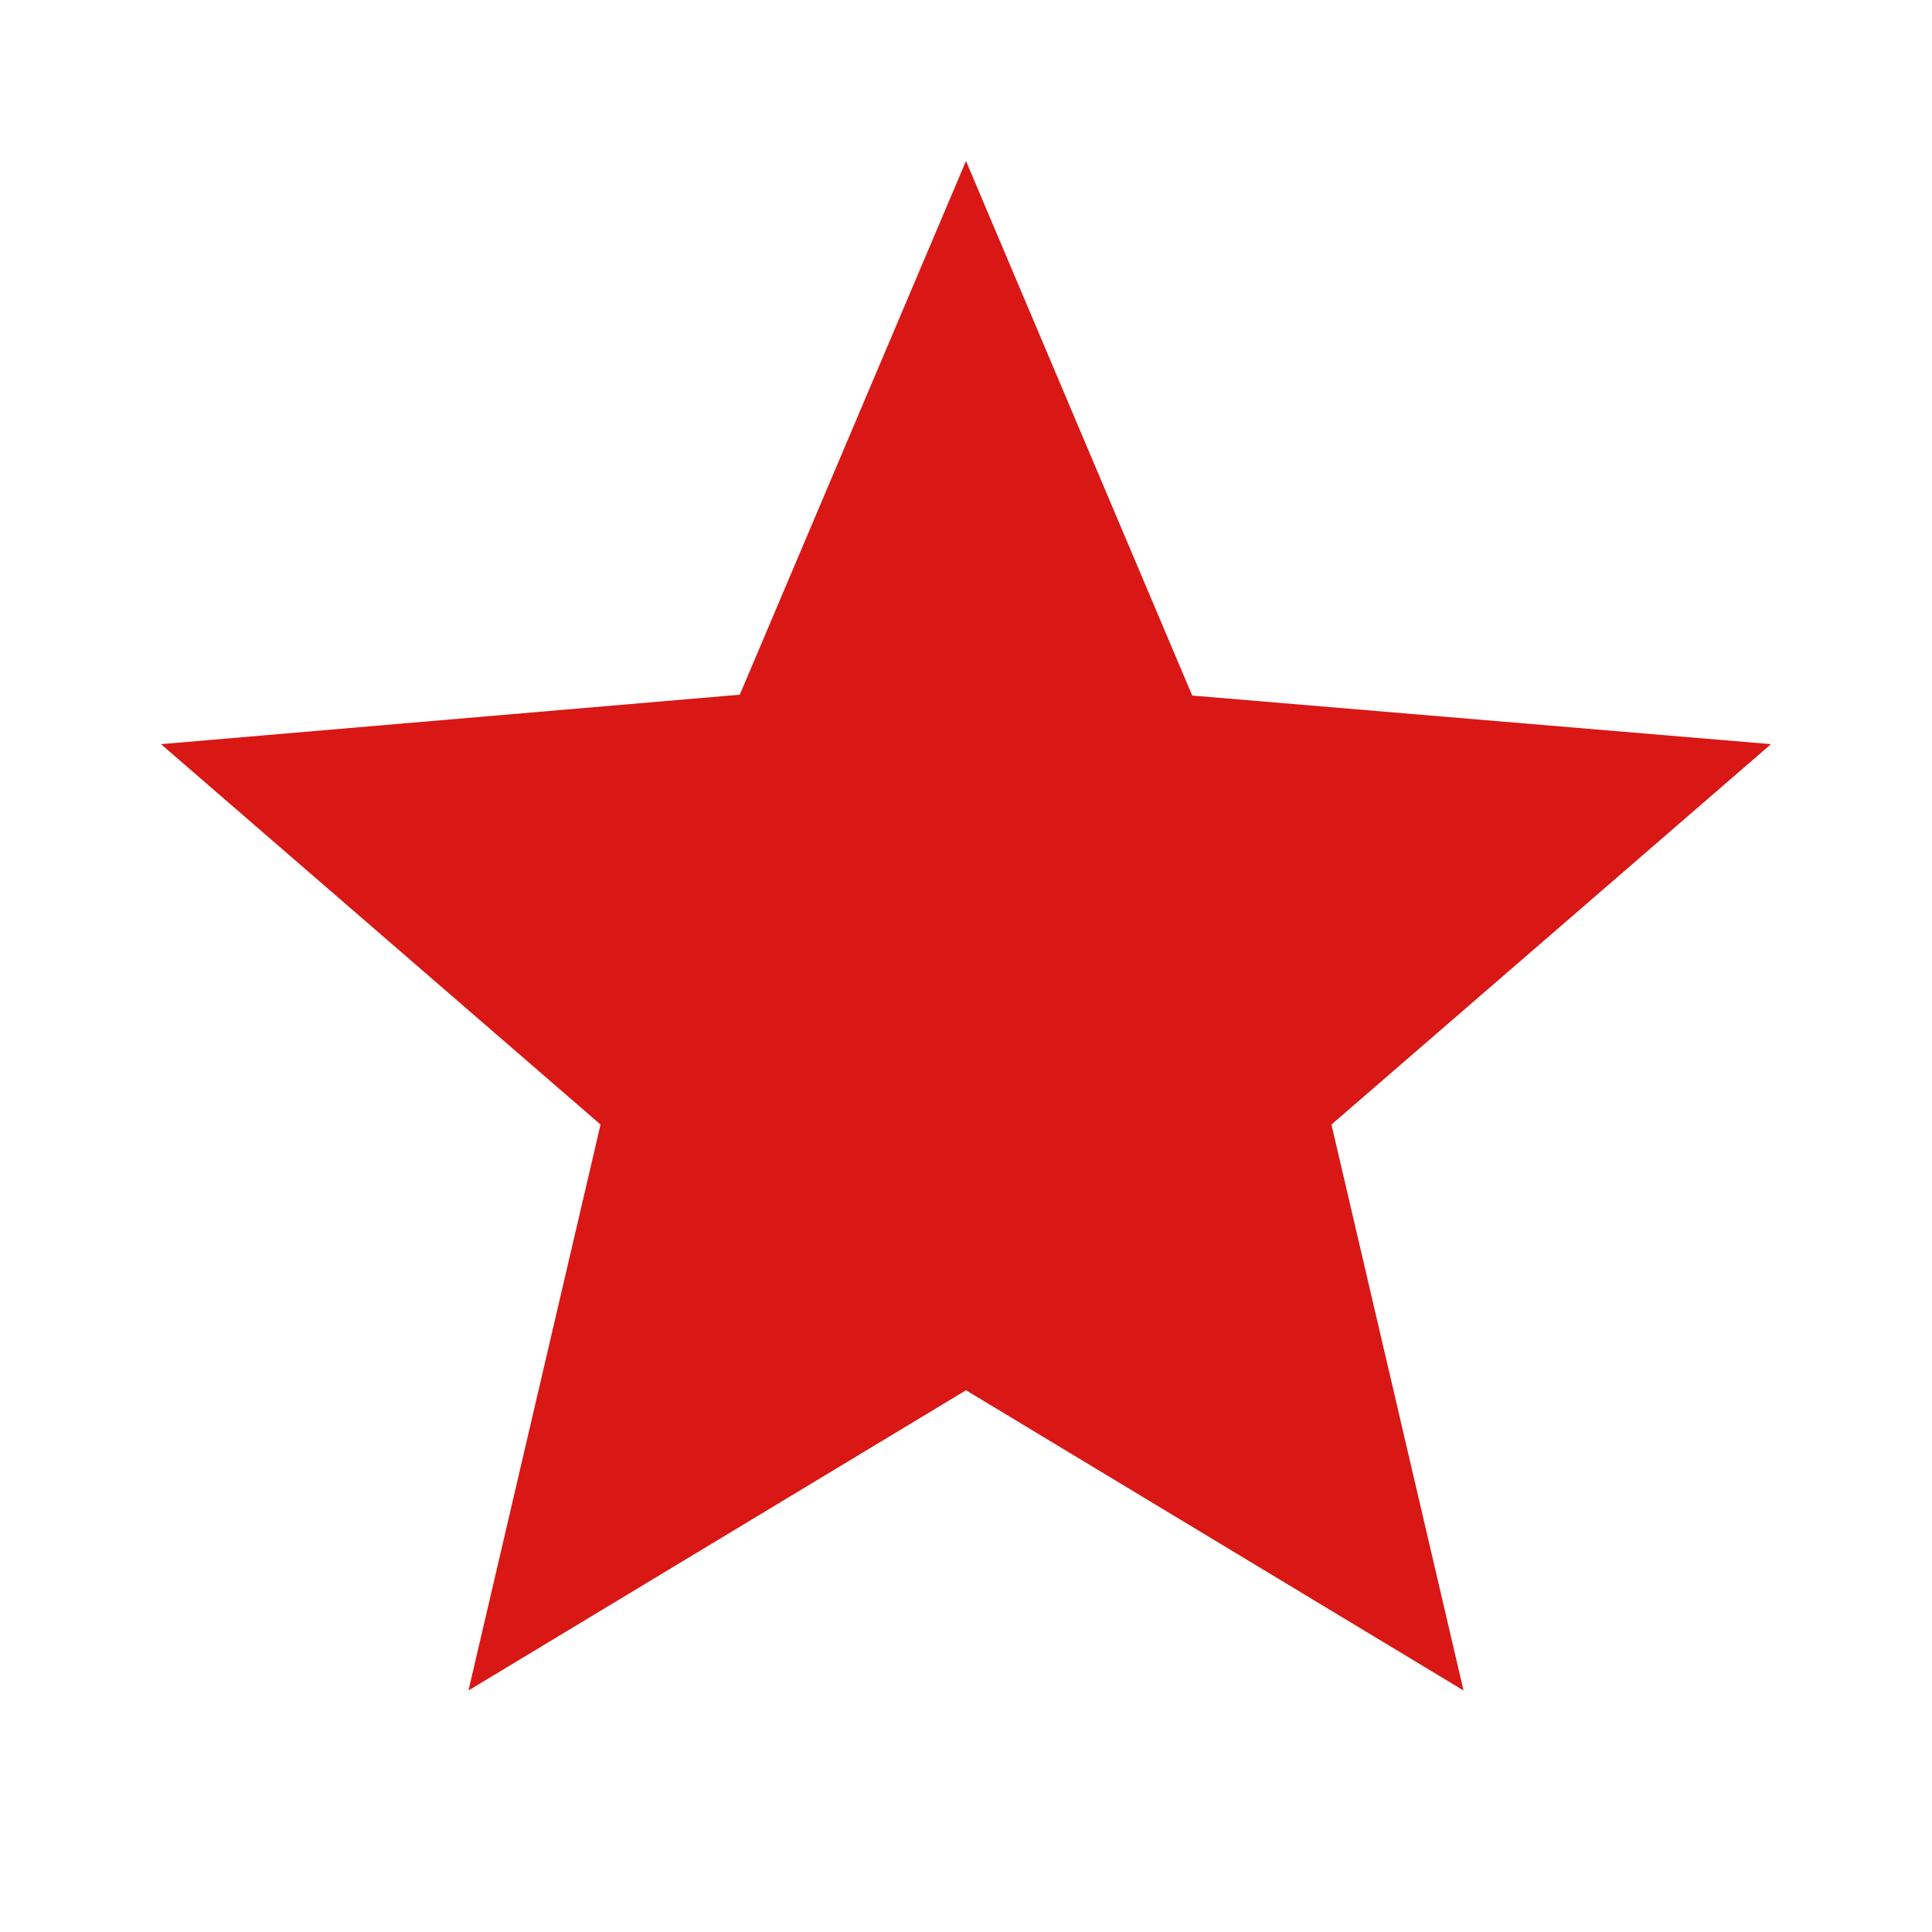 <svg xmlns="http://www.w3.org/2000/svg" width="15.902" height="15.902" viewBox="0 0 15.902 15.902"><defs><style>.a{fill:none;}.b{fill:#d91715;}</style></defs><path class="a" d="M0,0H15.9V15.9H0Z"/><path class="b" d="M8.626,12.118l4.095,2.471L11.634,9.931,15.252,6.8l-4.764-.4L8.626,2,6.764,6.393,2,6.8,5.618,9.931,4.531,14.589Z" transform="translate(-0.675 -0.675)"/><path class="a" d="M0,0H15.9V15.9H0Z"/></svg>